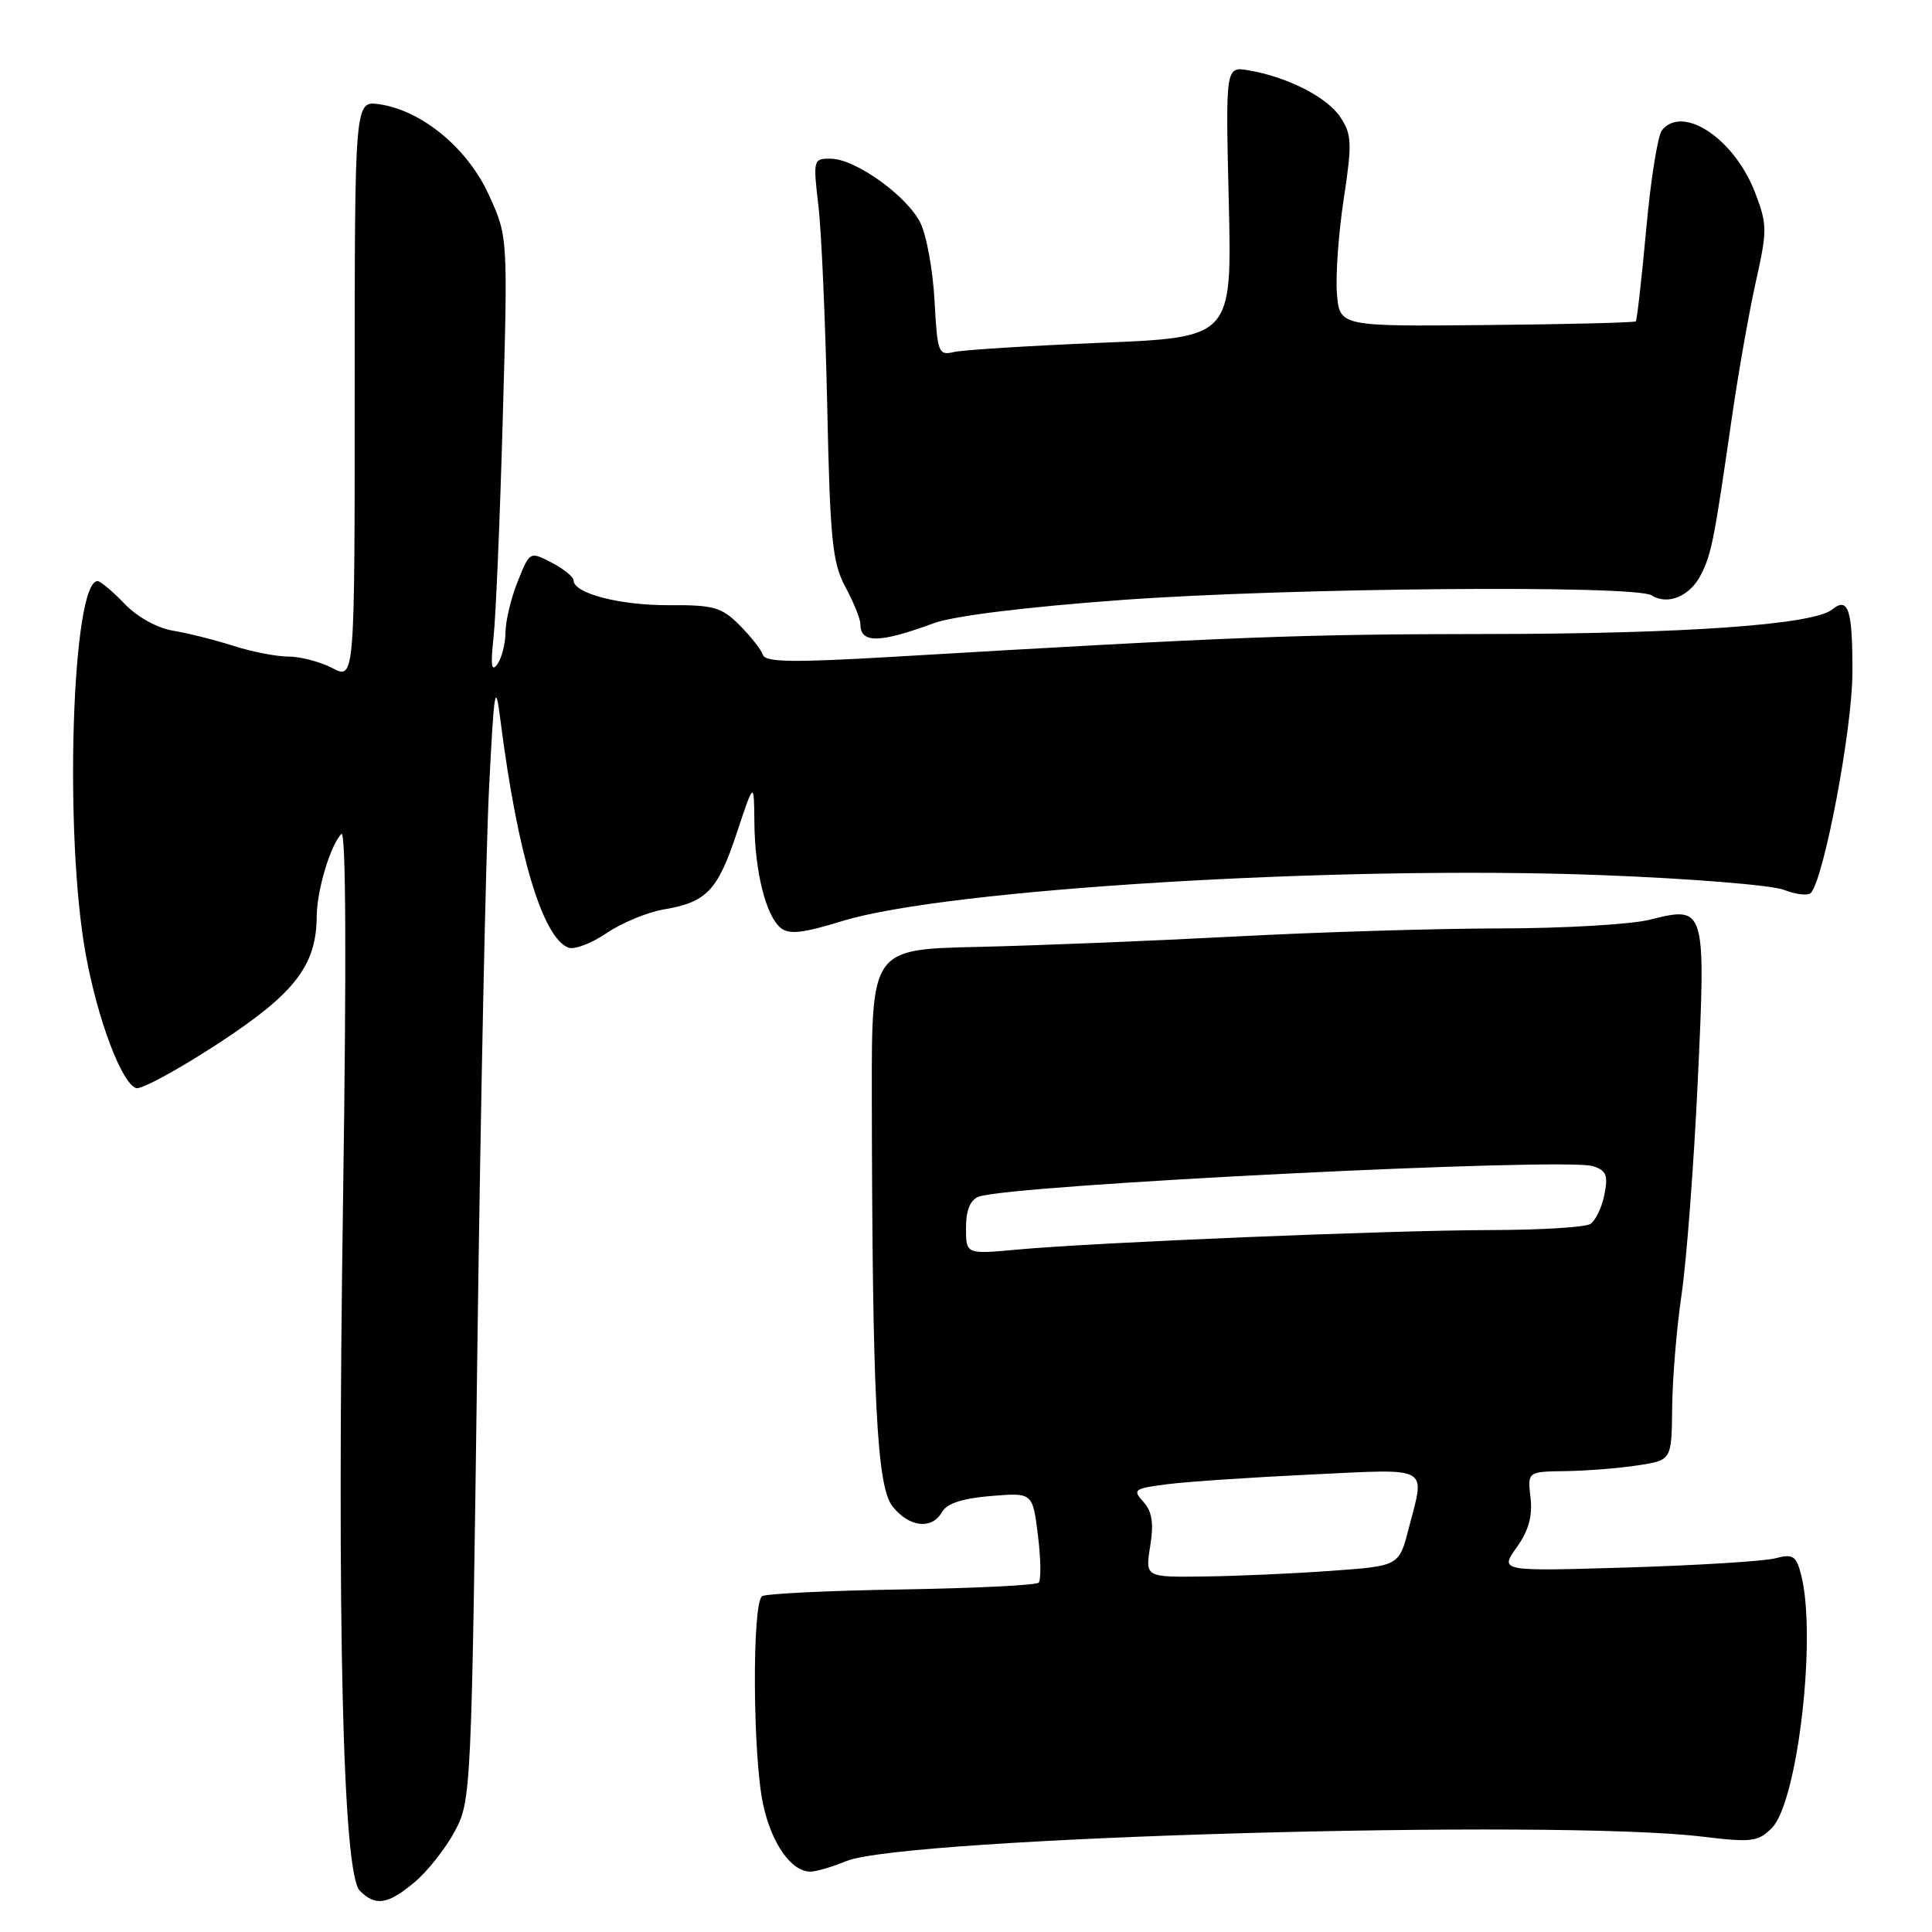 <?xml version="1.0" encoding="UTF-8" standalone="no"?>
<!DOCTYPE svg PUBLIC "-//W3C//DTD SVG 1.1//EN" "http://www.w3.org/Graphics/SVG/1.1/DTD/svg11.dtd" >
<svg xmlns="http://www.w3.org/2000/svg" xmlns:xlink="http://www.w3.org/1999/xlink" version="1.1" viewBox="0 0 256 256">
 <g >
 <path fill="currentColor"
d=" M 54.97 249.37 C 56.68 247.93 59.07 244.89 60.28 242.62 C 62.43 238.57 62.48 237.55 63.25 179.00 C 63.68 146.27 64.38 112.75 64.80 104.50 C 65.48 91.06 65.64 90.12 66.32 95.50 C 68.58 113.21 71.89 124.25 75.32 125.57 C 76.10 125.87 78.38 125.00 80.38 123.64 C 82.39 122.28 85.78 120.88 87.92 120.51 C 93.63 119.55 95.09 118.03 97.62 110.39 C 99.91 103.50 99.91 103.50 99.96 109.00 C 100.02 115.50 101.48 121.32 103.44 122.95 C 104.54 123.86 106.37 123.66 111.59 122.05 C 125.34 117.80 177.34 114.64 212.00 115.95 C 223.88 116.40 234.80 117.28 236.41 117.92 C 238.01 118.55 239.62 118.72 239.98 118.29 C 241.73 116.17 245.40 96.76 245.45 89.33 C 245.50 80.84 244.93 79.00 242.77 80.76 C 240.31 82.78 223.22 83.99 197.00 84.01 C 172.32 84.03 163.62 84.36 118.50 87.02 C 105.07 87.81 101.42 87.76 101.09 86.77 C 100.86 86.08 99.46 84.31 97.99 82.83 C 95.60 80.45 94.56 80.15 88.63 80.19 C 82.14 80.22 76.00 78.63 76.00 76.90 C 76.00 76.44 74.69 75.38 73.10 74.55 C 70.20 73.05 70.20 73.05 68.60 77.05 C 67.72 79.24 66.99 82.27 66.98 83.77 C 66.98 85.27 66.49 87.17 65.91 88.00 C 65.12 89.11 64.99 88.19 65.39 84.50 C 65.70 81.75 66.25 68.66 66.62 55.41 C 67.30 31.33 67.30 31.33 64.76 25.79 C 61.94 19.62 55.88 14.62 50.25 13.81 C 47.00 13.35 47.00 13.35 47.00 51.70 C 47.00 90.05 47.00 90.05 44.05 88.53 C 42.43 87.69 39.81 87.00 38.23 87.00 C 36.65 87.00 33.36 86.36 30.93 85.58 C 28.49 84.80 24.89 83.89 22.93 83.57 C 20.81 83.22 18.18 81.75 16.49 79.99 C 14.91 78.34 13.31 77.00 12.93 77.00 C 9.53 77.00 8.46 110.65 11.37 126.50 C 12.96 135.18 16.12 143.54 18.04 144.18 C 18.70 144.40 23.58 141.75 28.87 138.30 C 39.07 131.64 41.92 127.97 41.97 121.40 C 42.00 117.93 43.77 112.03 45.23 110.50 C 45.84 109.86 45.92 127.34 45.46 158.58 C 44.63 215.35 45.42 248.28 47.68 250.54 C 49.77 252.63 51.42 252.36 54.97 249.37 Z  M 112.13 246.61 C 119.77 243.45 206.07 240.99 225.63 243.37 C 232.10 244.15 232.95 244.05 234.77 242.23 C 238.21 238.79 240.76 216.72 238.65 208.64 C 238.00 206.13 237.58 205.87 235.20 206.49 C 233.72 206.87 224.90 207.42 215.61 207.70 C 198.72 208.21 198.72 208.21 200.96 205.05 C 202.55 202.82 203.09 200.90 202.80 198.45 C 202.40 195.00 202.40 195.00 207.45 194.93 C 210.23 194.89 214.53 194.55 217.00 194.17 C 221.50 193.49 221.50 193.49 221.57 186.49 C 221.61 182.65 222.17 175.90 222.82 171.50 C 223.47 167.10 224.43 154.50 224.95 143.50 C 226.05 120.15 226.01 120.01 218.63 121.86 C 216.15 122.49 207.23 123.01 198.81 123.02 C 190.39 123.03 174.50 123.51 163.50 124.10 C 152.50 124.68 137.20 125.30 129.50 125.47 C 115.50 125.79 115.50 125.79 115.52 145.14 C 115.58 185.13 116.17 196.94 118.25 199.59 C 120.45 202.38 123.49 202.73 124.83 200.34 C 125.46 199.22 127.53 198.54 131.29 198.23 C 136.83 197.77 136.83 197.77 137.53 203.43 C 137.92 206.54 137.96 209.37 137.63 209.71 C 137.29 210.05 129.13 210.45 119.50 210.61 C 109.87 210.76 101.54 211.17 100.99 211.50 C 99.64 212.34 99.73 232.62 101.11 239.06 C 102.22 244.26 104.84 248.00 107.38 248.00 C 108.14 248.00 110.27 247.37 112.13 246.61 Z  M 123.76 82.57 C 126.37 81.61 136.00 80.42 148.64 79.50 C 170.88 77.88 216.64 77.49 218.86 78.89 C 221.00 80.25 223.96 78.99 225.40 76.12 C 226.80 73.34 227.14 71.57 229.53 55.00 C 230.37 49.22 231.78 41.25 232.67 37.27 C 234.18 30.53 234.17 29.74 232.57 25.55 C 229.85 18.42 223.02 13.83 220.22 17.25 C 219.66 17.94 218.72 23.85 218.13 30.39 C 217.53 36.93 216.91 42.42 216.75 42.58 C 216.58 42.75 207.68 42.97 196.97 43.07 C 177.50 43.26 177.50 43.26 177.15 38.88 C 176.96 36.47 177.37 30.81 178.06 26.31 C 179.17 19.00 179.12 17.84 177.63 15.56 C 175.88 12.89 170.63 10.20 165.45 9.32 C 162.39 8.80 162.39 8.80 162.82 26.76 C 163.24 44.71 163.24 44.71 145.87 45.42 C 136.32 45.82 127.54 46.37 126.36 46.65 C 124.35 47.13 124.20 46.72 123.83 39.83 C 123.61 35.80 122.77 31.17 121.96 29.54 C 120.19 25.96 113.39 21.08 110.11 21.03 C 107.76 21.00 107.73 21.12 108.44 27.25 C 108.85 30.69 109.37 42.63 109.61 53.79 C 109.99 71.59 110.29 74.54 112.02 77.78 C 113.11 79.81 114.00 82.00 114.00 82.65 C 114.00 85.28 116.45 85.25 123.76 82.57 Z  M 152.41 204.87 C 152.90 201.80 152.66 200.28 151.50 199.00 C 150.04 197.38 150.25 197.23 154.72 196.66 C 157.35 196.33 165.91 195.75 173.75 195.38 C 189.75 194.62 188.84 194.12 186.67 202.50 C 185.38 207.50 185.38 207.50 176.44 208.14 C 171.52 208.50 163.95 208.84 159.62 208.89 C 151.74 209.00 151.74 209.00 152.41 204.87 Z  M 128.00 162.71 C 128.00 160.36 128.55 159.00 129.68 158.57 C 133.77 157.00 207.34 153.34 211.06 154.52 C 212.85 155.09 213.11 155.72 212.59 158.30 C 212.25 160.01 211.41 161.75 210.73 162.18 C 210.06 162.62 204.10 162.98 197.50 162.99 C 183.96 163.02 145.00 164.63 134.75 165.58 C 128.00 166.20 128.00 166.20 128.00 162.71 Z "/>
</g>
</svg>